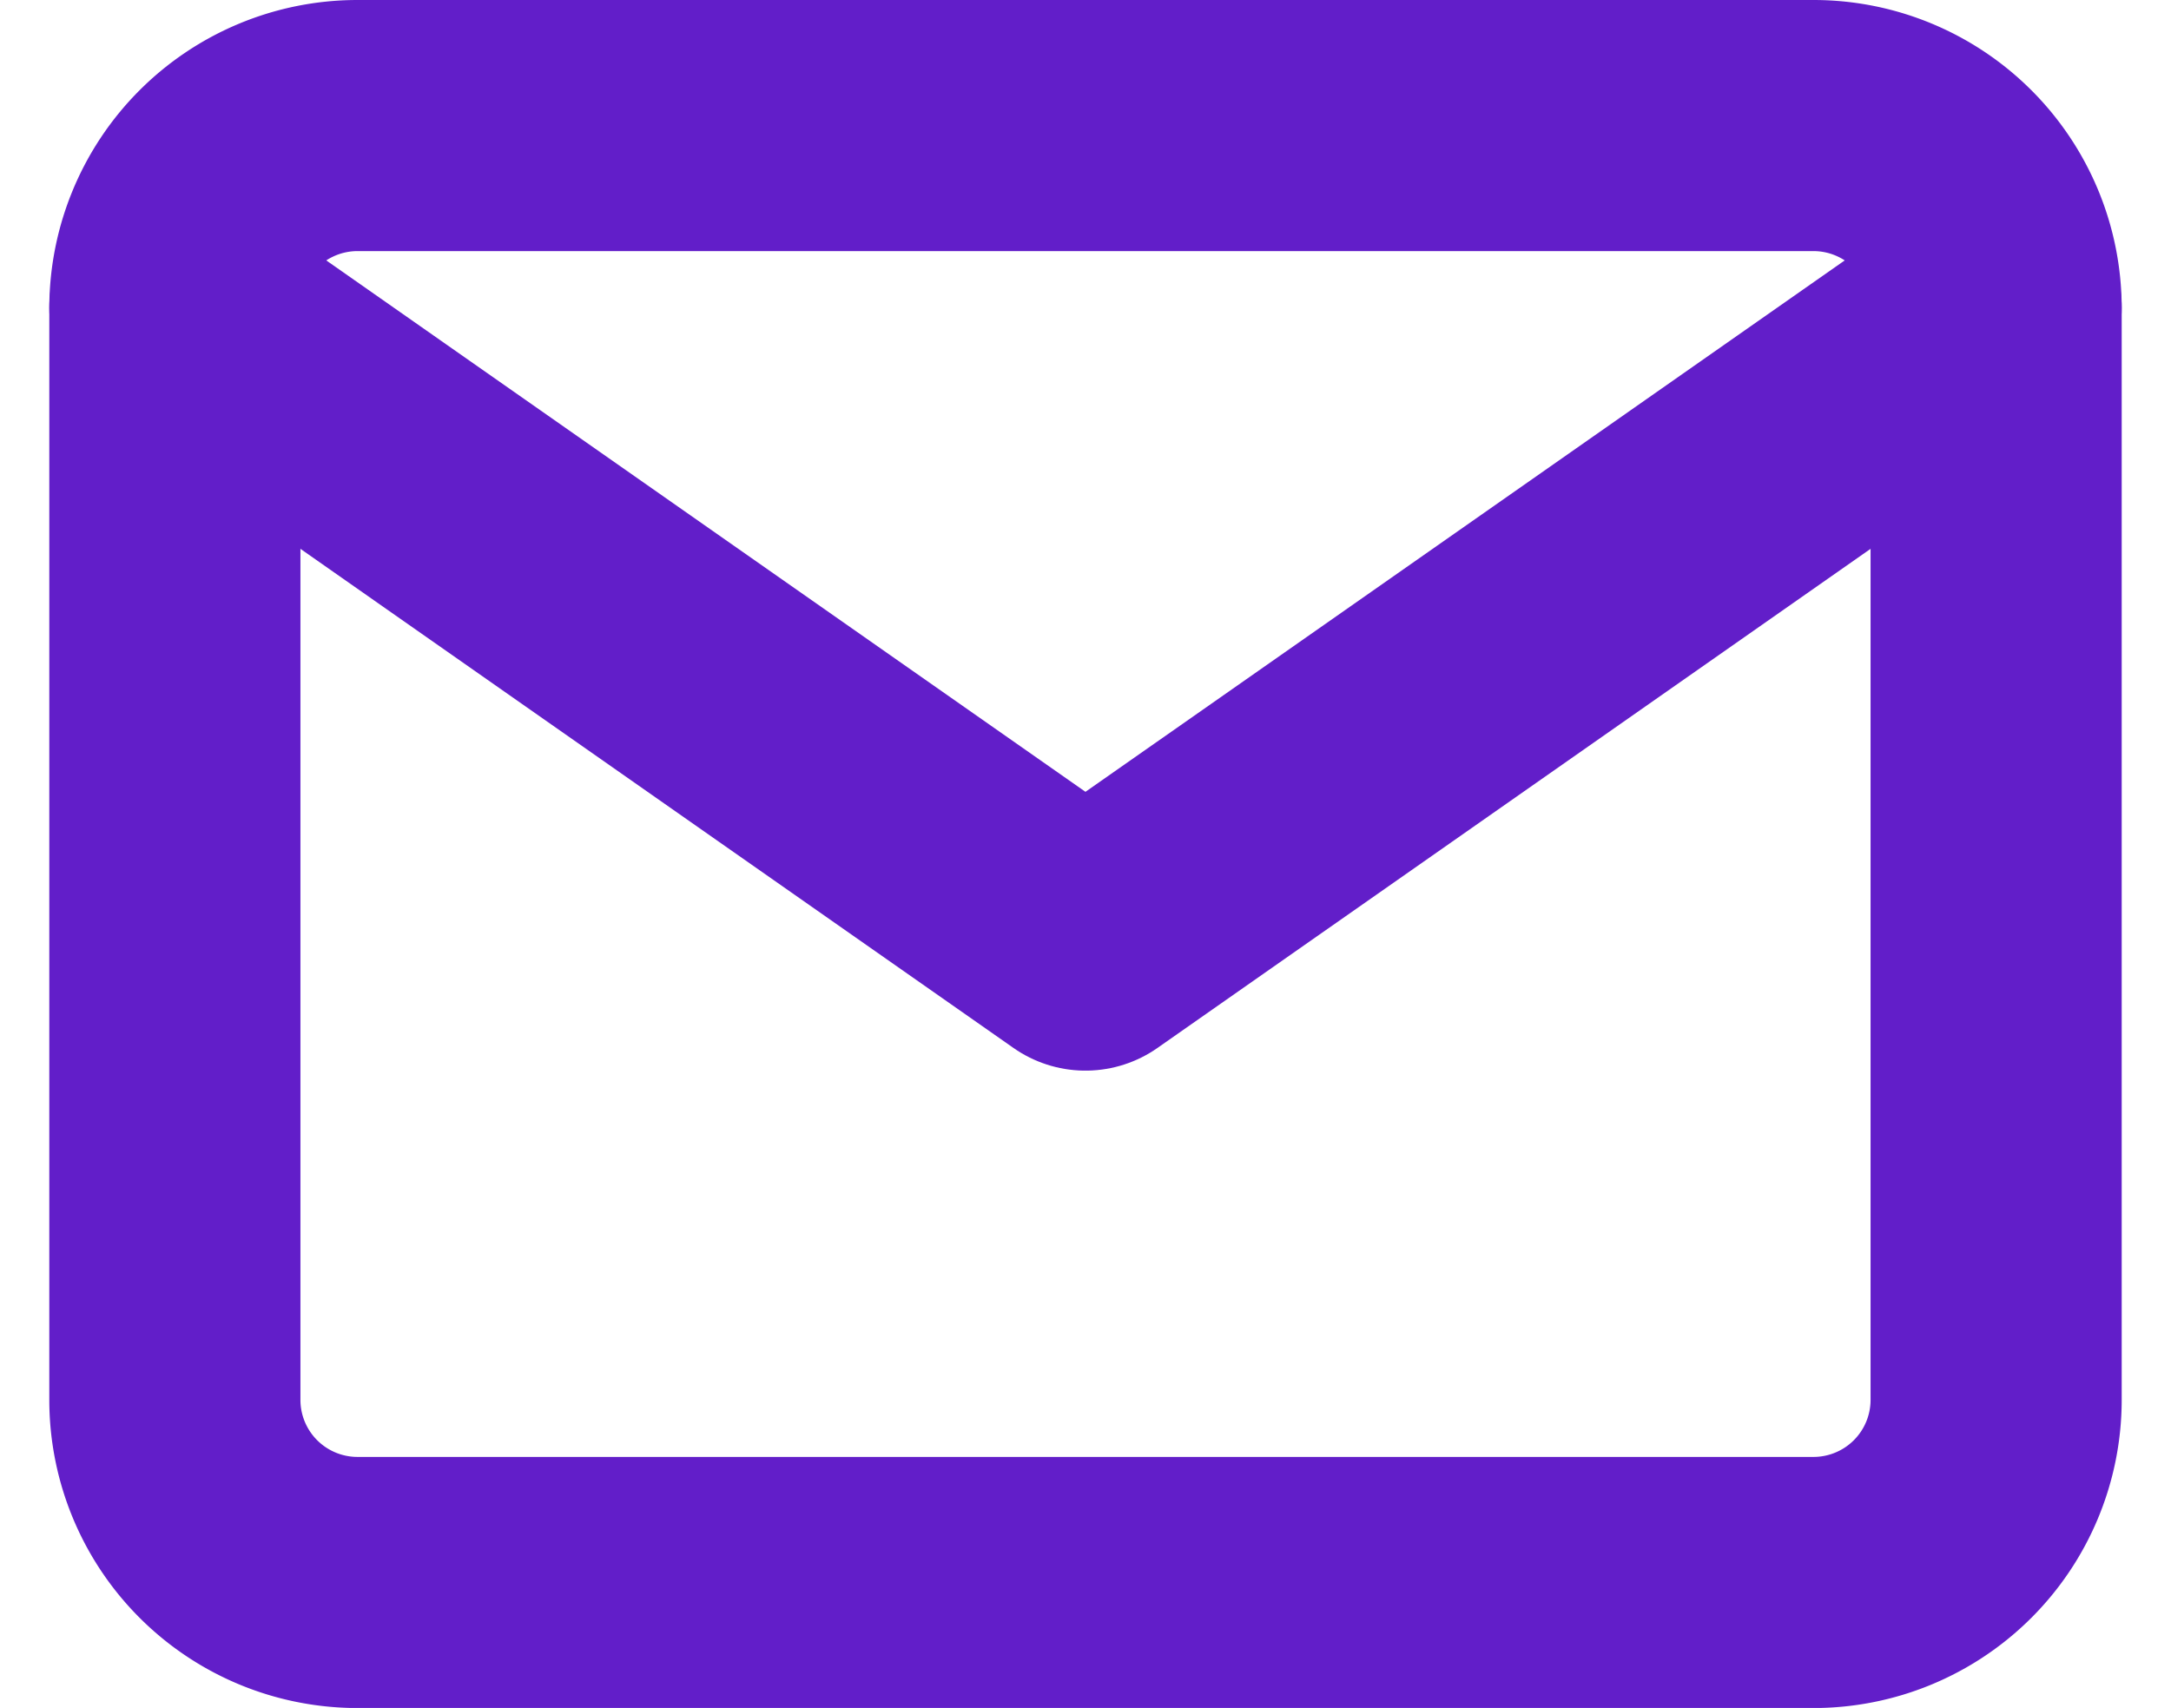 <svg xmlns="http://www.w3.org/2000/svg" width="25.935" height="20.405" viewBox="0 0 25.935 20.405">
  <g id="Icon_feather-mail" data-name="Icon feather-mail" transform="translate(-0.911 -4.5)">
    <path id="Path_13" data-name="Path 13" d="M5.176,6H22.581a2.182,2.182,0,0,1,2.176,2.176V21.23a2.182,2.182,0,0,1-2.176,2.176H5.176A2.182,2.182,0,0,1,3,21.23V8.176A2.182,2.182,0,0,1,5.176,6Z" fill="none" stroke="#621ec9" stroke-linecap="round" stroke-linejoin="round" stroke-width="3"/>
    <path id="Path_14" data-name="Path 14" d="M24.757,9,13.878,16.615,3,9" transform="translate(0 -0.824)" fill="none" stroke="#621ec9" stroke-linecap="round" stroke-linejoin="round" stroke-width="3"/>
  </g>
</svg>
